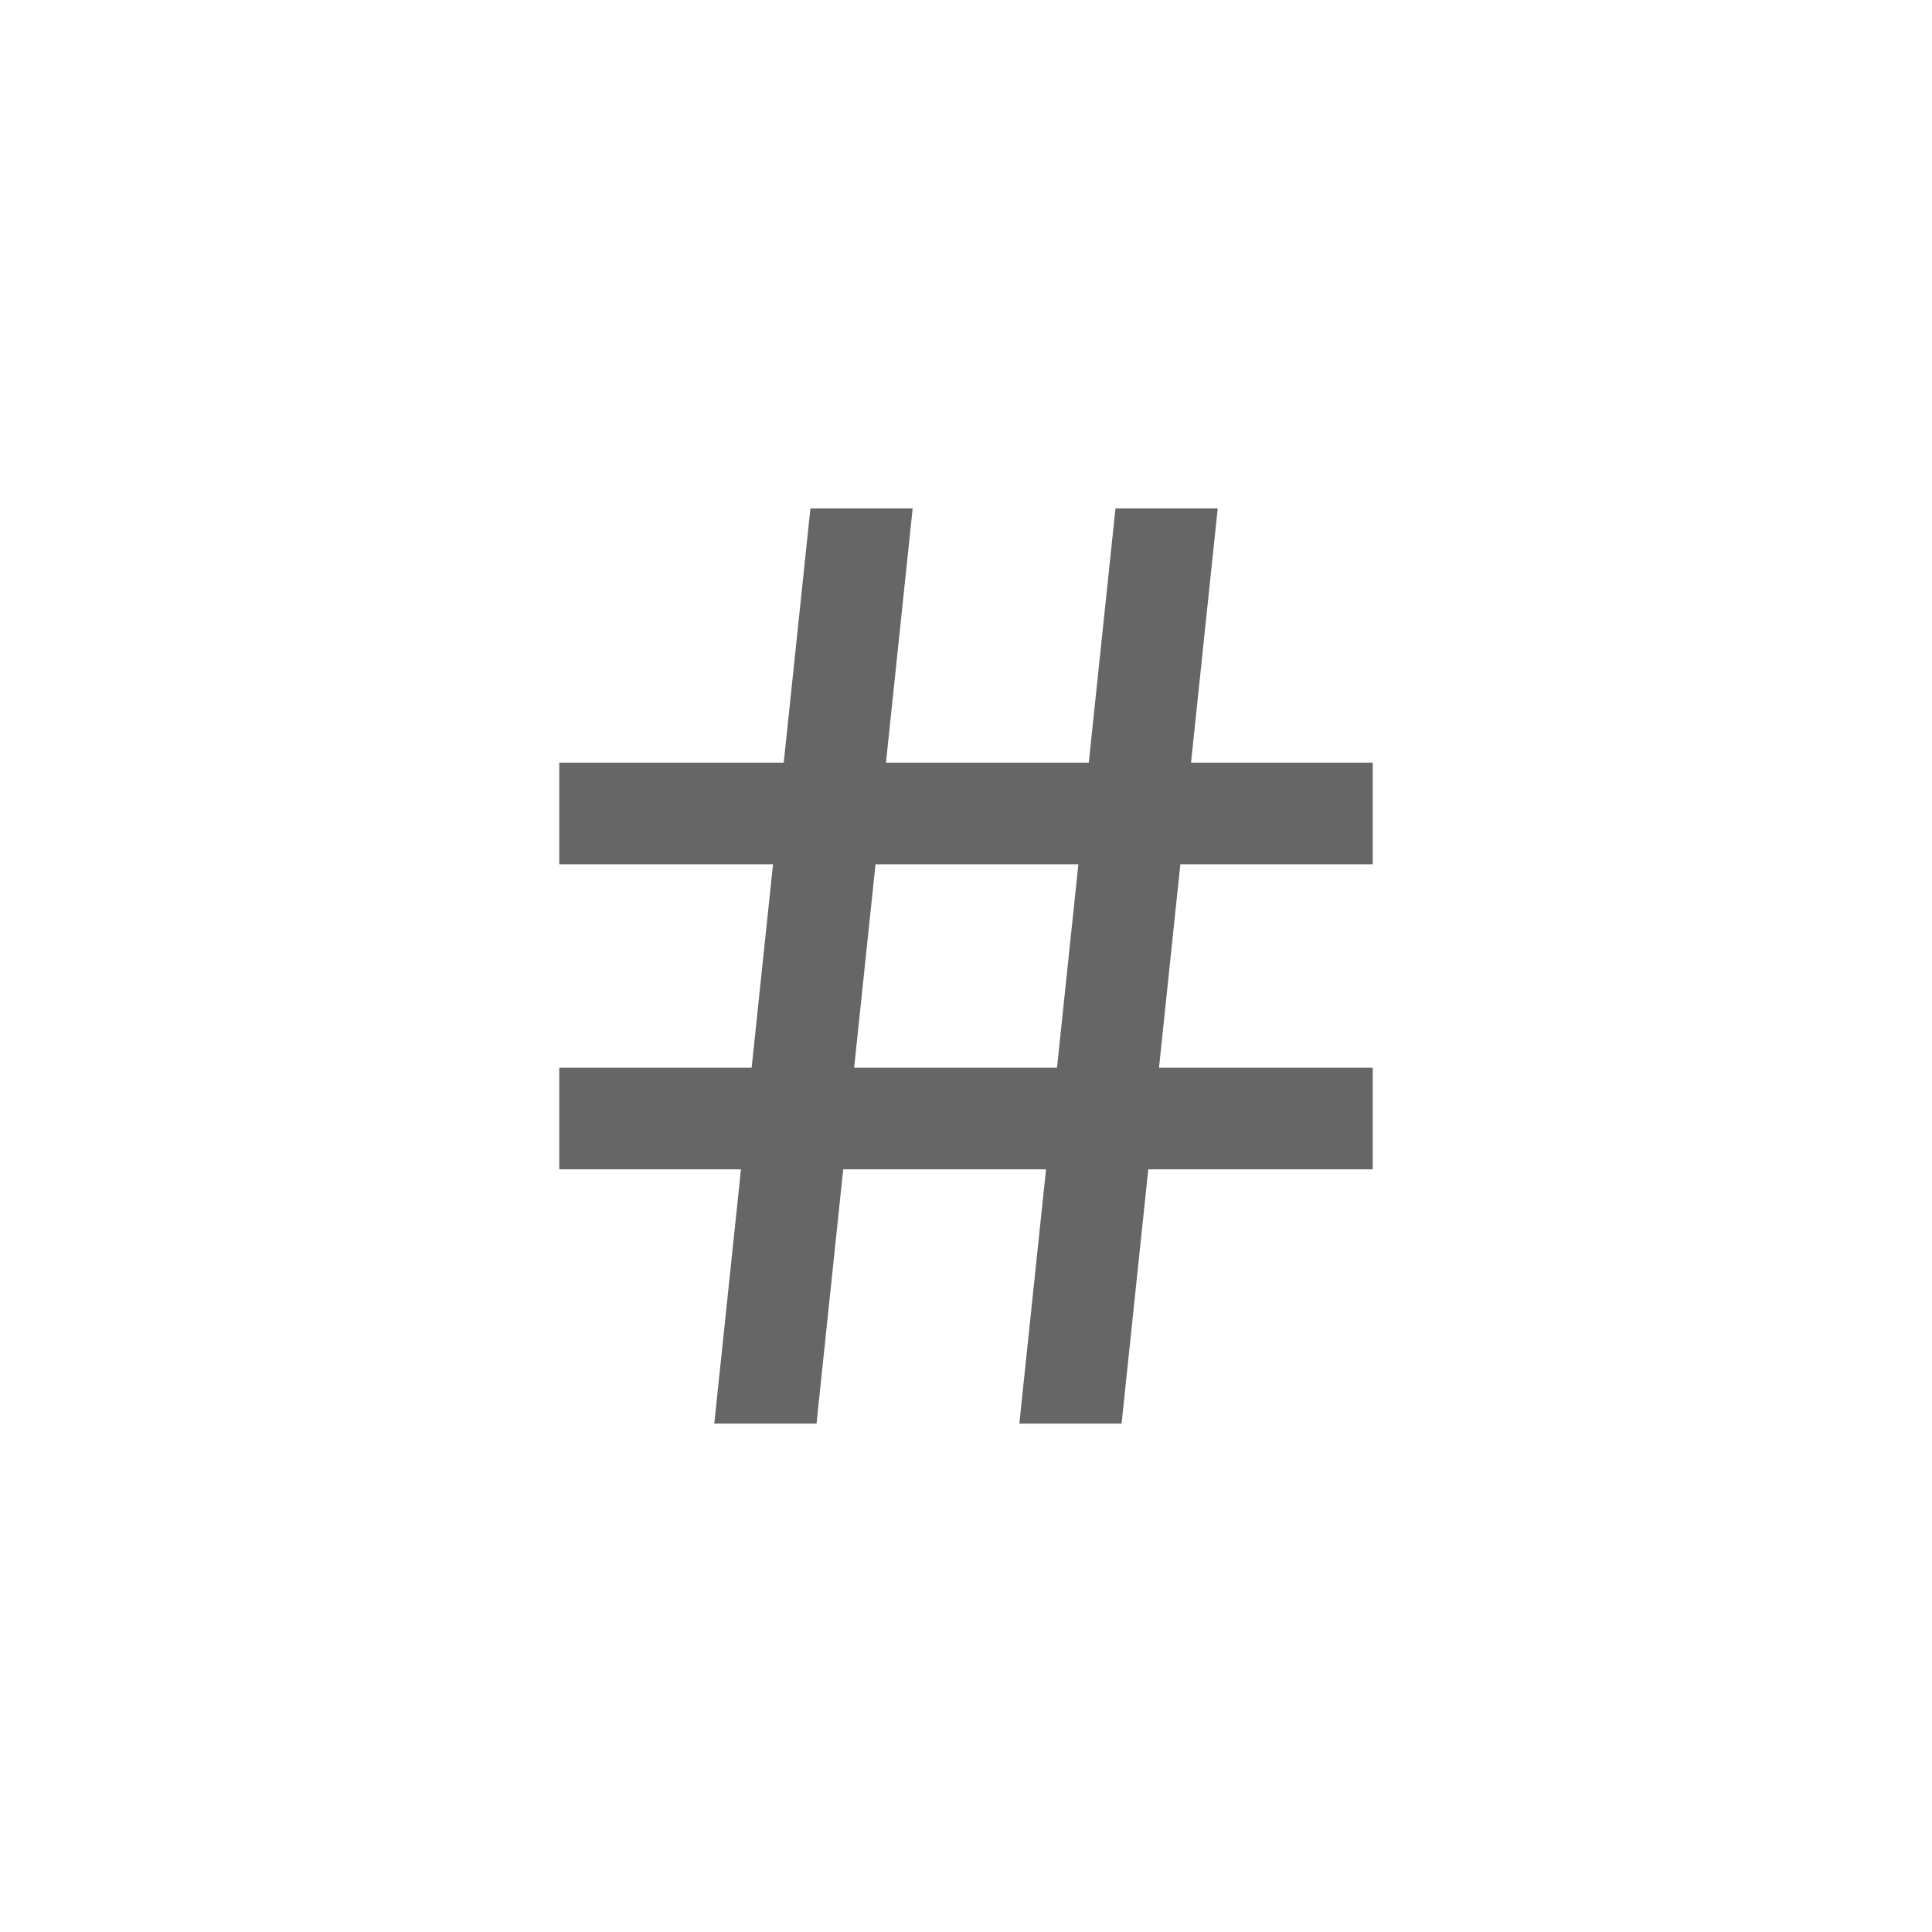 <svg xmlns="http://www.w3.org/2000/svg" width="38" height="38" viewBox="0 0 38 38"><g transform="translate(13842 7682)"><g transform="translate(-13842 -7682)" fill="#fff" stroke="#707070" stroke-width="1" opacity="0"><rect width="38" height="38" stroke="none"/><rect x="0.5" y="0.5" width="37" height="37" fill="none"/></g><g transform="translate(-13835 -7675)"><path d="M0,0H24V24H0Z" fill="none"/><path d="M7.784,14l.42-4H4V8H8.415L8.94,3h2.011l-.525,5h3.989l.525-5h2.011l-.525,5H20v2H16.216l-.42,4H20v2H15.585l-.525,5H13.049l.525-5H9.585L9.06,21H7.049l.525-5H4V14ZM9.8,14h3.99l.42-4h-3.99Z" fill="#666"/></g></g></svg>